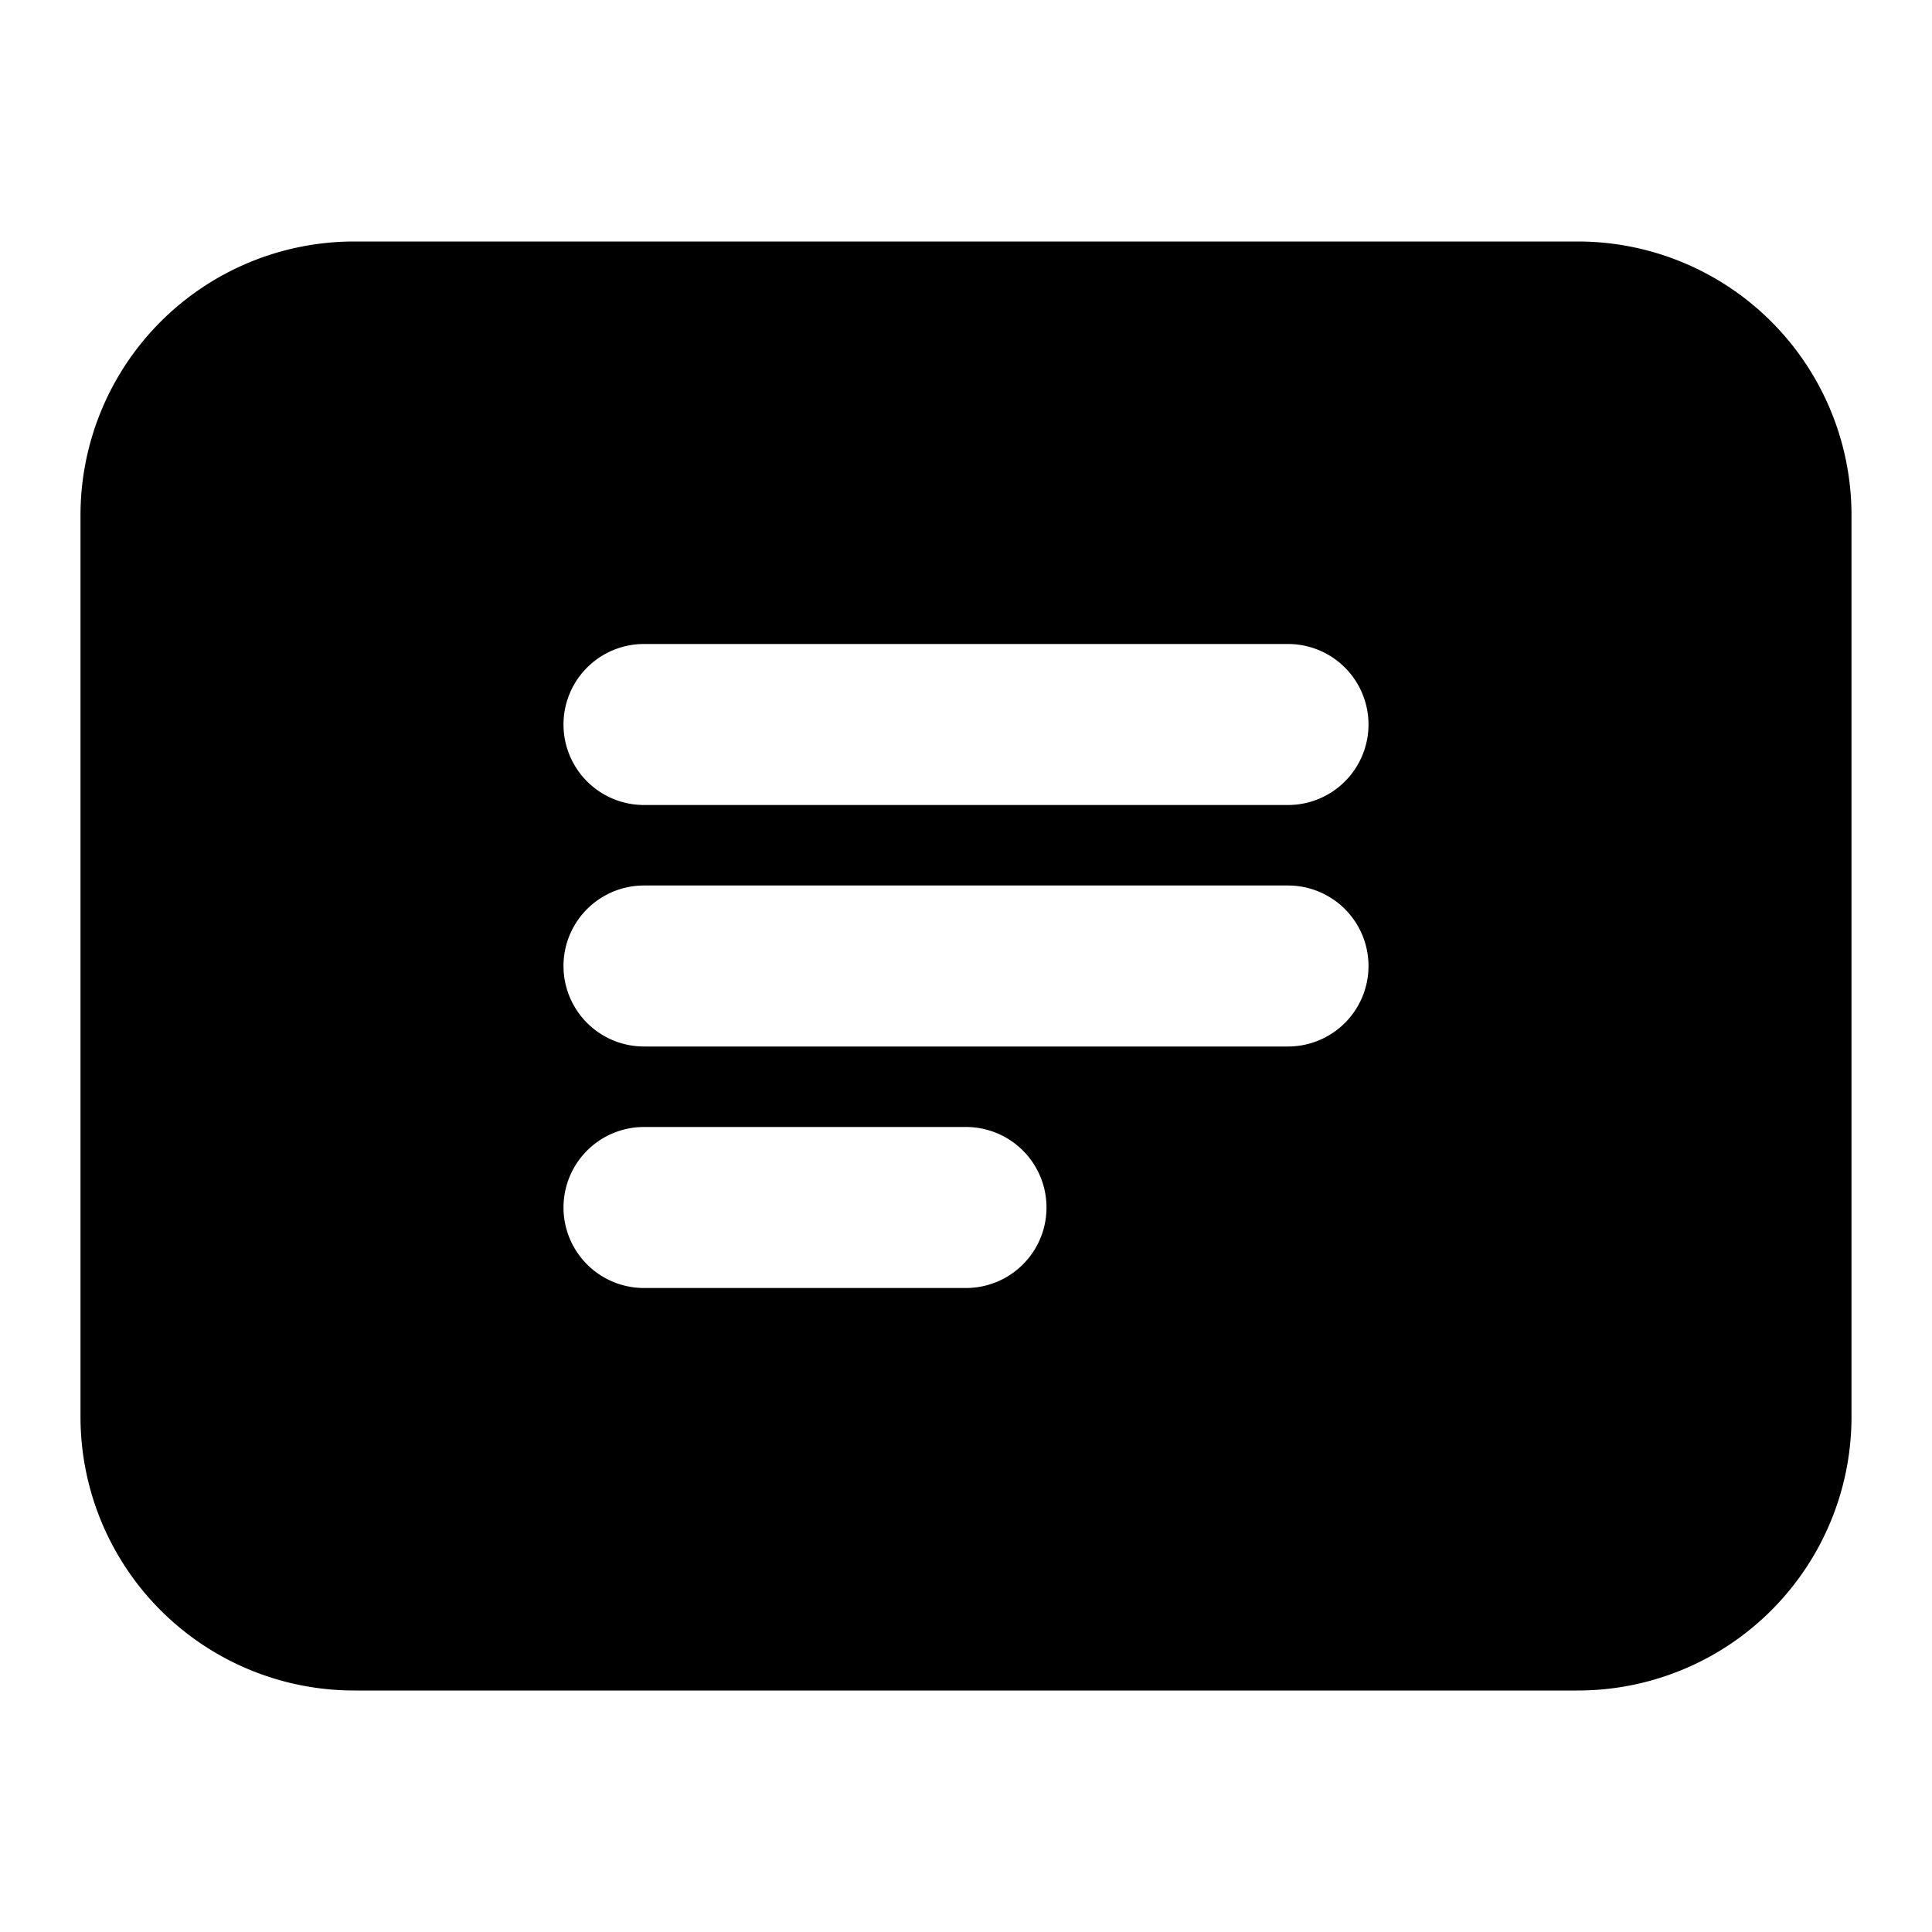<svg xmlns="http://www.w3.org/2000/svg" width="24" height="24" fill="none" viewBox="0 0 24 24"><path fill="#000" fill-rule="evenodd" d="M4.4 3h15.2A3.4 3.4 0 0 1 23 6.4v11.2a3.4 3.4 0 0 1-3.4 3.4H4.4A3.4 3.4 0 0 1 1 17.6V6.4A3.4 3.4 0 0 1 4.4 3M7 9a1 1 0 0 1 1-1h8a1 1 0 1 1 0 2H8a1 1 0 0 1-1-1m1 2a1 1 0 1 0 0 2h8a1 1 0 1 0 0-2zm-1 4a1 1 0 0 1 1-1h4a1 1 0 1 1 0 2H8a1 1 0 0 1-1-1" clip-rule="evenodd"/></svg>